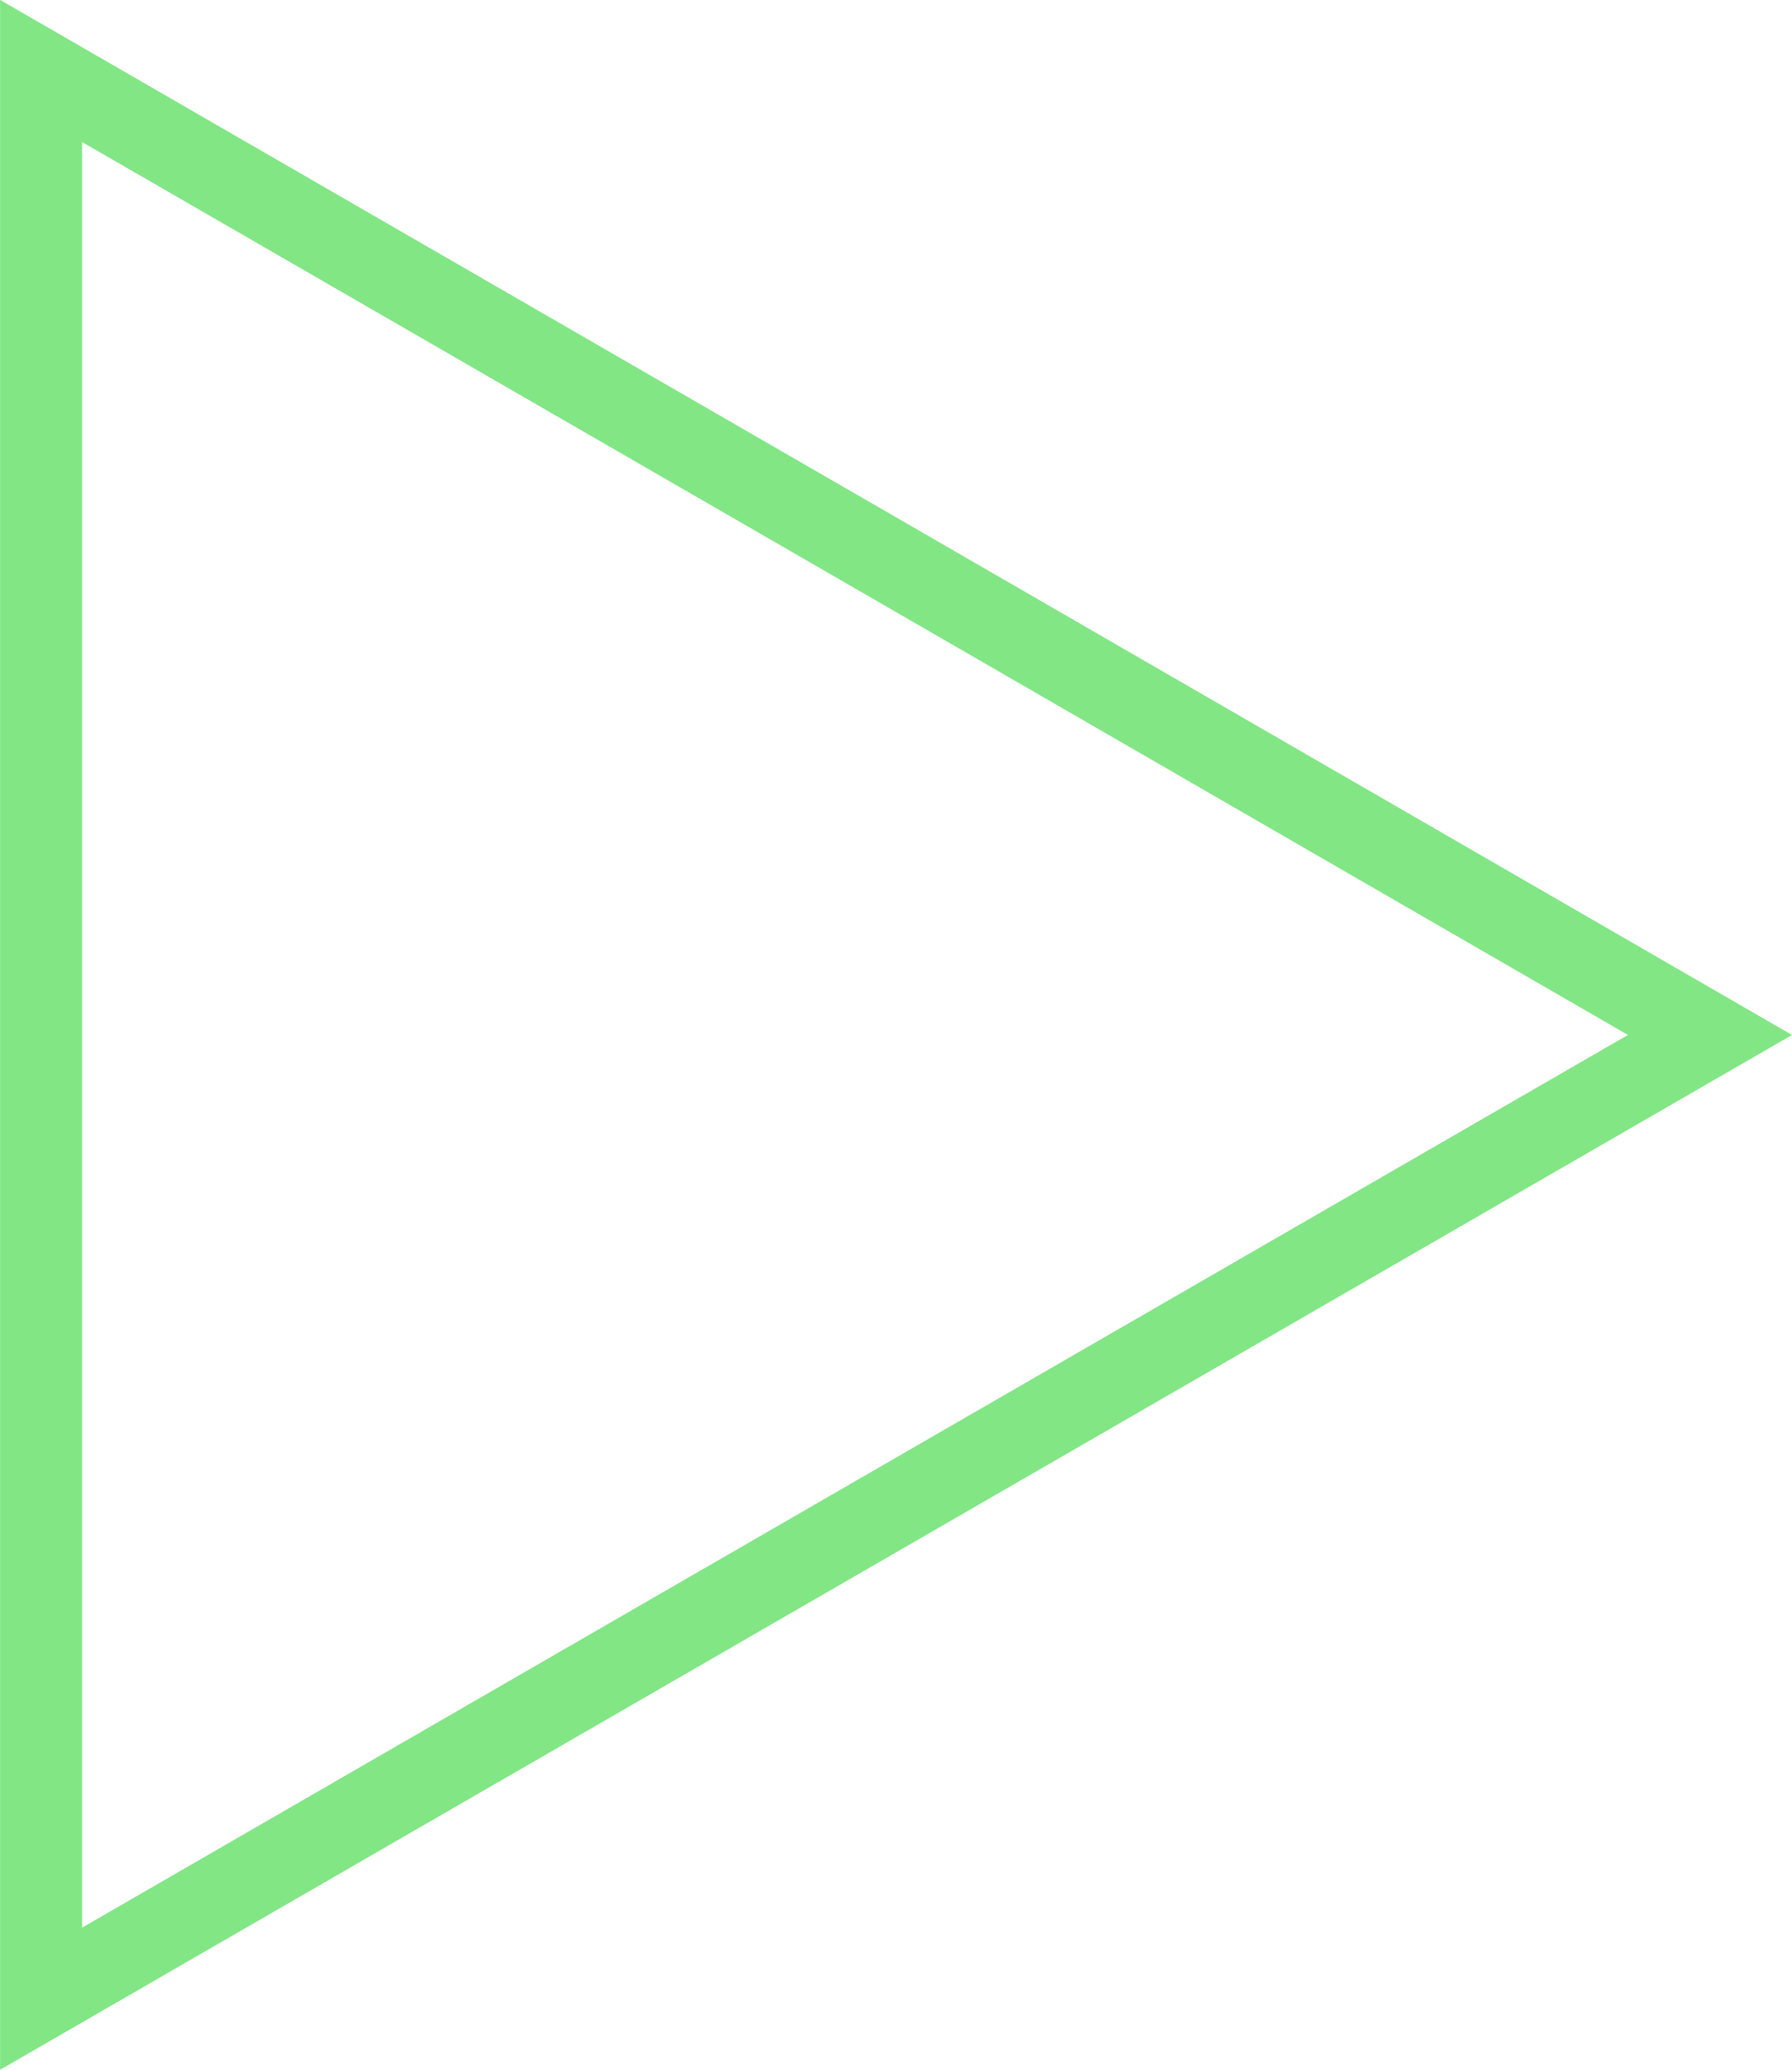 <?xml version="1.0" encoding="UTF-8" standalone="no"?>
<!-- Created with Inkscape (http://www.inkscape.org/) -->

<svg
   width="14.526mm"
   height="16.773mm"
   viewBox="0 0 14.526 16.773"
   version="1.1"
   id="svg1"
   xmlns:inkscape="http://www.inkscape.org/namespaces/inkscape"
   xmlns:sodipodi="http://sodipodi.sourceforge.net/DTD/sodipodi-0.dtd"
   xmlns="http://www.w3.org/2000/svg"
   xmlns:svg="http://www.w3.org/2000/svg">
  <sodipodi:namedview
     id="namedview1"
     pagecolor="#7e7e7e"
     bordercolor="#000000"
     borderopacity="0.25"
     inkscape:showpageshadow="2"
     inkscape:pageopacity="0.0"
     inkscape:pagecheckerboard="0"
     inkscape:deskcolor="#d1d1d1"
     inkscape:document-units="mm" />
  <defs
     id="defs1" />
  <g
     inkscape:label="Layer 1"
     inkscape:groupmode="layer"
     id="layer1"
     transform="translate(-45.22,-47.182)">
    <path
       sodipodi:type="star"
       style="fill:none;stroke:#82e685;stroke-width:0.665;stroke-dasharray:none;stroke-opacity:1"
       id="path4"
       inkscape:flatsided="false"
       sodipodi:sides="3"
       sodipodi:cx="84.104408"
       sodipodi:cy="53.191036"
       sodipodi:r1="9.0190058"
       sodipodi:r2="4.5095029"
       sodipodi:arg1="0"
       sodipodi:arg2="1.0471976"
       inkscape:rounded="0"
       inkscape:randomized="0"
       d="m 93.123,53.191 -6.764,3.905 -6.764,3.905 v -7.811 -7.811 l 6.764,3.905 z"
       inkscape:transform-center-x="-2.2547503"
       transform="translate(-34.042,2.378)"
       inkscape:export-filename="play.svg"
       inkscape:export-xdpi="96"
       inkscape:export-ydpi="96" />
  </g>
</svg>

